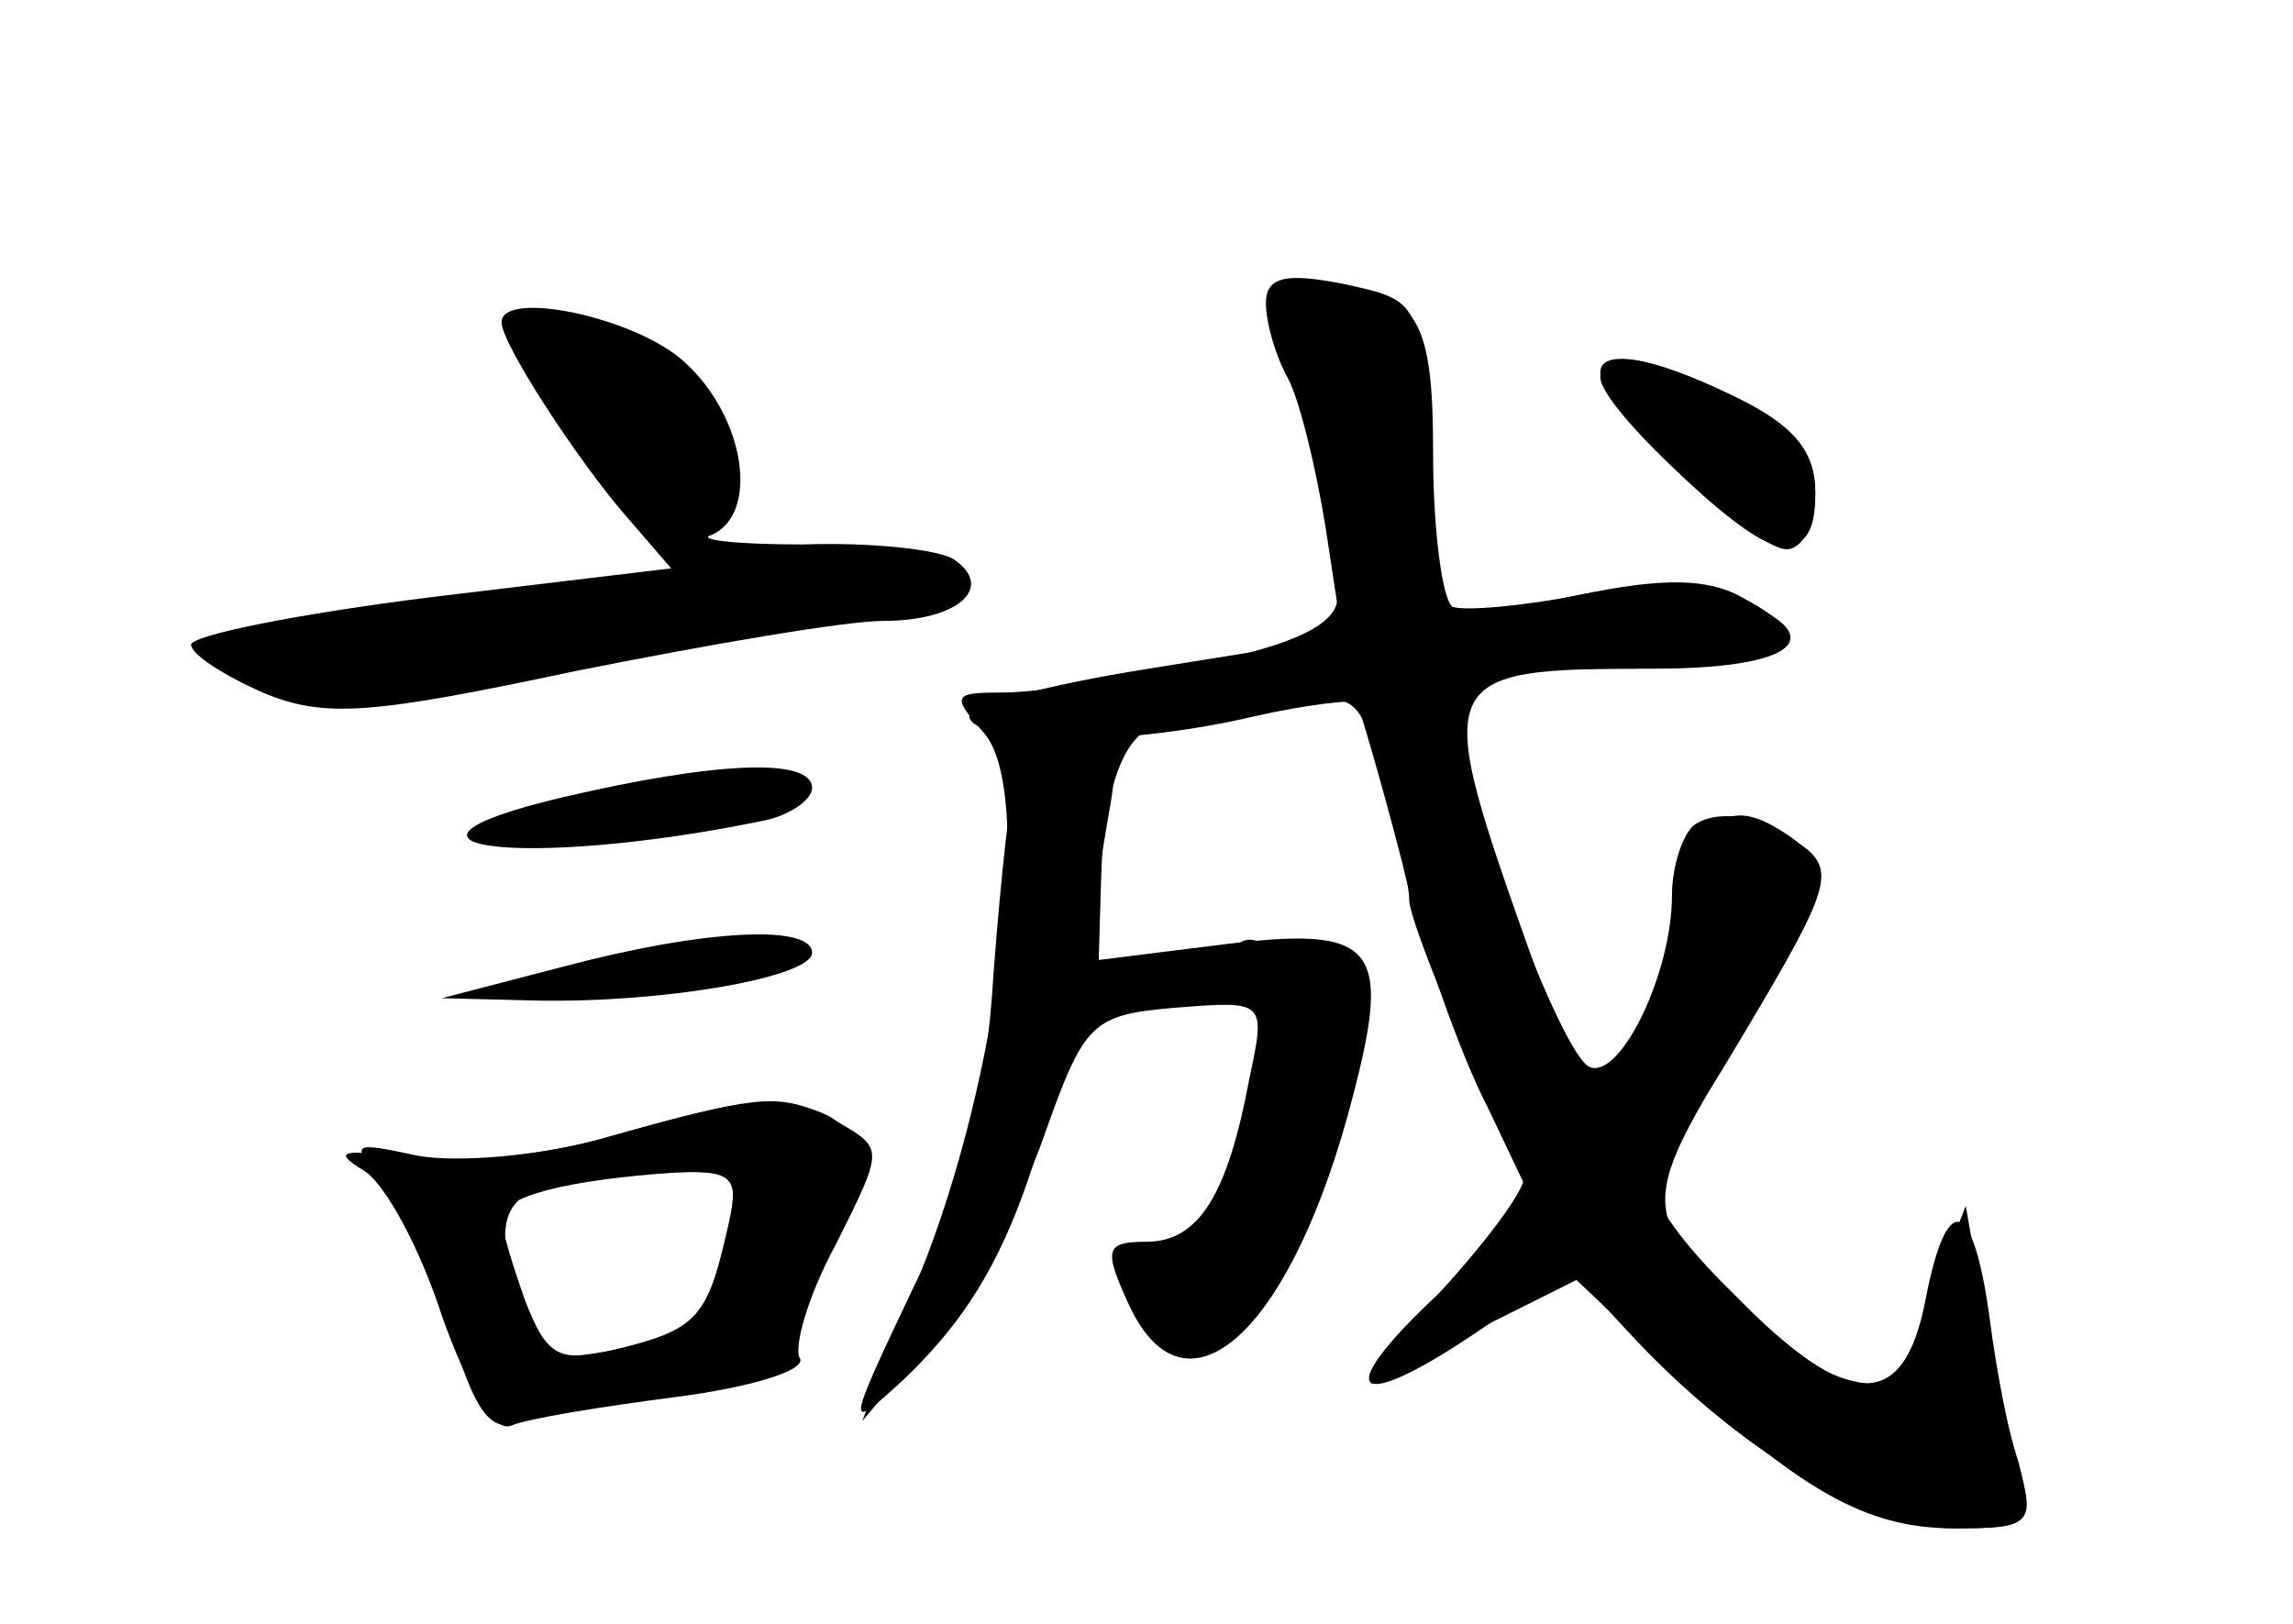 <?xml version="1.0" standalone="no"?>
<!DOCTYPE svg PUBLIC "-//W3C//DTD SVG 20010904//EN"
 "http://www.w3.org/TR/2001/REC-SVG-20010904/DTD/svg10.dtd">
<svg version="1.0" xmlns="http://www.w3.org/2000/svg"
 width="96pt" height="68pt" viewBox="0 0 96 68"
 preserveAspectRatio="xMidYMid meet">
<g transform="translate(0,68) scale(0.1,-0.1)" fill="#000000" stroke="none">
<g id="part-0" class="char-part">
  <path d="M535 543 c9 -21 24 -91 25 -113 0 -11 -17 -20 -58 -28 -32 -7 -69
-12 -82 -12 -21 0 -22 -1 -8 -17 21 -24 7 -143 -27 -227 l-24 -61 29 34 c15
18 37 56 47 85 17 48 20 51 55 54 38 3 38 3 31 -30 -9 -48 -21 -68 -43 -68
-17 0 -18 -3 -8 -25 23 -52 66 -16 92 77 20 73 14 81 -56 72 l-48 -6 1 34 c1
38 10 62 24 64 6 1 27 5 47 8 36 7 37 6 47 -31 6 -21 11 -43 11 -50 0 -9 29
-79 48 -115 2 -4 -14 -26 -35 -49 -21 -24 -33 -41 -28 -38 6 3 27 14 47 24
l38 19 37 -35 c56 -53 84 -69 121 -69 31 0 34 2 28 23 -4 12 -10 41 -13 65 -7
51 -18 54 -27 7 -9 -46 -32 -46 -79 2 -36 35 -46 58 -29 65 12 5 62 95 62 112
0 16 -34 31 -50 21 -5 -3 -10 -17 -10 -30 0 -32 -21 -76 -34 -72 -12 3 -55
120 -56 150 0 15 10 17 70 17 71 0 87 10 49 30 -14 8 -34 8 -67 1 -25 -5 -50
-7 -54 -5 -4 3 -8 31 -8 64 0 60 -7 70 -52 70 -15 0 -18 -4 -13 -17z"/>
  <path d="M210 545 c0 -9 32 -58 52 -81 l19 -22 -100 -12 c-56 -7 -101 -16
-101 -20 0 -4 14 -13 30 -20 26 -11 46 -9 131 9 55 11 113 21 129 21 31 0 47
14 29 26 -7 4 -35 7 -63 6 -28 0 -45 2 -38 4 20 9 14 49 -11 72 -20 19 -77 31
-77 17z"/>
  <path d="M670 524 c0 -13 57 -69 73 -72 12 -2 17 4 17 21 0 18 -9 29 -34 41
-35 17 -56 20 -56 10z"/>
  <path d="M235 346 c-88 -21 -15 -30 83 -10 12 2 22 9 22 14 0 13 -41 11 -105
-4z"/>
  <path d="M235 275 l-50 -13 40 -1 c54 -1 115 10 115 20 0 12 -45 10 -105 -6z"/>
  <path d="M255 204 c-27 -8 -63 -11 -80 -8 -28 6 -29 6 -14 -12 8 -11 21 -38
28 -62 9 -31 16 -42 27 -38 7 3 36 8 64 12 38 5 50 11 50 23 0 10 7 26 15 37
19 25 19 50 -1 58 -20 8 -28 7 -89 -10z m50 -46 c-7 -39 -3 -35 -46 -43 -32
-6 -37 -4 -42 17 -13 48 -7 54 61 57 31 1 32 0 27 -31z"/>
</g>
<g id="part-1" class="char-part">
  <path d="M220 540 c0 -21 46 -80 61 -80 45 0 25 63 -25 80 -36 12 -36 12 -36
0z"/>
  <path d="M210 430 c-63 -10 -117 -19 -120 -19 -3 -1 2 -6 10 -11 21 -14 66
-12 151 4 41 8 91 17 112 21 21 3 35 10 32 16 -8 13 -51 10 -185 -11z"/>
</g>
<g id="part-2" class="char-part">
  <path d="M255 204 c-27 -8 -66 -12 -85 -9 -27 4 -31 3 -18 -5 9 -5 24 -33 33
-61 11 -31 22 -49 29 -46 7 3 38 8 69 12 31 4 54 11 52 16 -3 4 3 26 15 48 20
40 20 40 1 51 -24 12 -33 12 -96 -6z m49 -41 c-8 -35 -13 -40 -46 -48 -24 -6
-29 -3 -38 20 -5 14 -10 30 -10 35 0 9 28 16 73 19 25 1 27 -1 21 -26z"/>
</g>
<g id="part-3" class="char-part">
  <path d="M530 553 c0 -8 4 -22 9 -31 5 -9 12 -38 16 -63 l7 -46 -81 -13 c-44
-7 -78 -16 -75 -21 7 -12 68 -11 119 1 22 5 41 7 43 6 1 -2 10 -32 19 -67 8
-35 25 -82 36 -103 l19 -40 -40 -38 c-46 -43 -35 -51 19 -14 l36 25 24 -26
c46 -50 101 -83 137 -83 32 0 34 1 27 28 -5 15 -11 45 -15 67 l-7 40 -11 -28
c-7 -16 -12 -33 -12 -38 0 -15 -34 -10 -55 9 -61 53 -61 54 -15 129 37 62 39
69 23 80 -29 22 -41 14 -53 -37 -19 -77 -34 -81 -58 -13 -43 121 -43 123 51
123 60 0 75 14 32 30 -17 6 -41 6 -68 0 -23 -5 -45 -10 -49 -10 -4 0 -8 30
-10 67 -3 67 -3 67 -35 74 -25 5 -33 3 -33 -8z"/>
  <path d="M670 522 c0 -13 64 -72 78 -72 7 0 12 11 12 24 0 17 -9 28 -34 40
-37 18 -56 20 -56 8z"/>
</g>
<g id="part-4" class="char-part">
  <path d="M426 358 c-3 -7 -7 -46 -10 -85 -3 -52 -13 -91 -34 -133 -28 -59 -28
-60 -4 -38 44 42 61 86 86 236 5 27 3 32 -15 32 -11 0 -21 -6 -23 -12z"/>
</g>
<g id="part-5" class="char-part">
  <path d="M516 282 c-3 -6 -1 -12 6 -14 14 -5 19 -58 6 -58 -5 0 -8 -6 -6 -12
5 -13 -18 -42 -37 -49 -6 -2 -3 -12 7 -21 17 -17 18 -17 18 5 0 17 2 19 9 8
14 -21 40 48 36 93 -3 21 0 34 5 31 6 -4 10 -1 10 5 0 7 -6 10 -14 7 -7 -3
-18 -1 -24 5 -6 6 -12 6 -16 0z"/>
</g>
</g>
</svg>